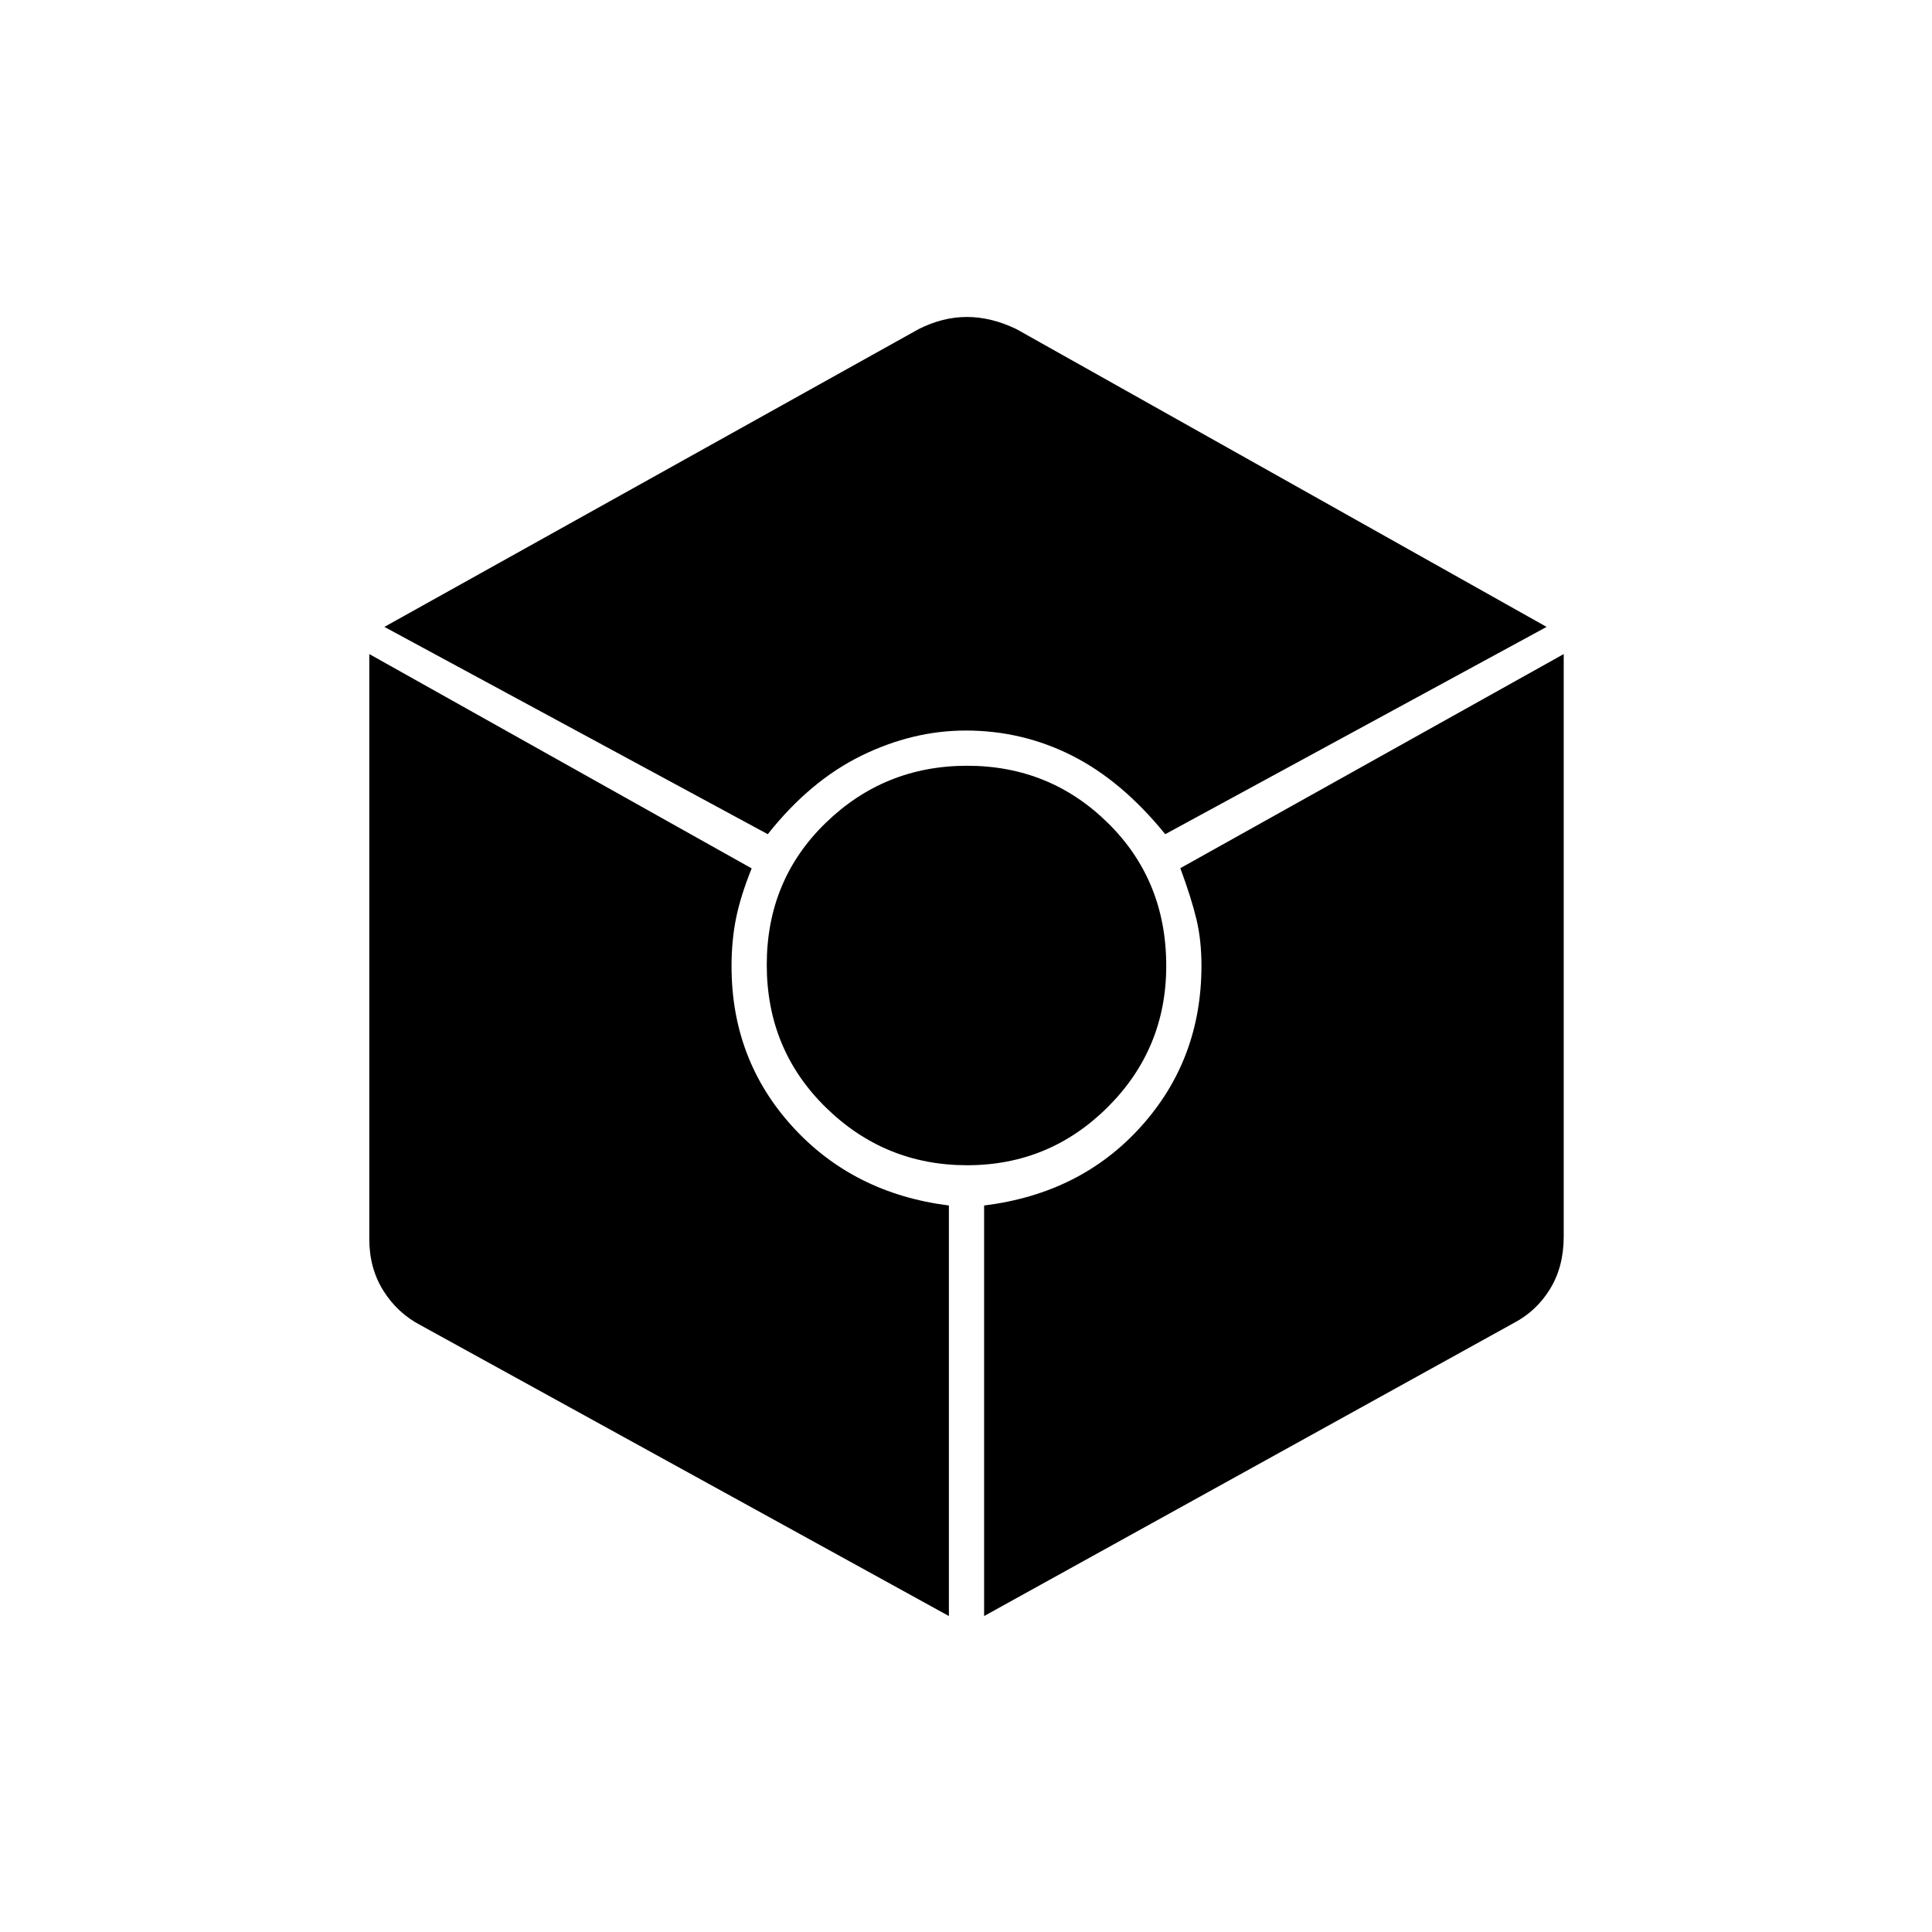 <svg xmlns="http://www.w3.org/2000/svg" height="20" viewBox="0 -960 960 960" width="20"><path d="M381.5-545.5q21-26.5 46.52-39 25.52-12.5 51.89-12.5 28.09 0 52.84 12.5 24.75 12.5 46.25 39l189.5-103-263.5-148q-12.55-6-24.52-6-11.98 0-23.89 5.97L191-648.5l190.5 103Zm90 388.5v-204q-47.5-6-77.75-39.23t-30.25-79.6q0-12.89 2.25-23.95 2.25-11.07 7.75-24.72L183.5-635v290.7q0 14.49 7 25.65 7 11.15 18.5 17.15L471.5-157Zm9.06-224q40.93 0 69.94-28.96 29-28.96 29-70.1 0-42.44-28.92-70.94t-70-28.5q-41.08 0-70.33 28.42Q381-522.67 381-480.58q0 42.08 29.31 70.83T480.56-381ZM489-157l263-145.5q11.5-6 18.25-17.08Q777-330.67 777-345.5V-635L586.5-528.61q5.5 14.9 8 25.36 2.5 10.46 2.5 23.12 0 46.52-30 79.86-30 33.35-78 39.27v204Z"/></svg>